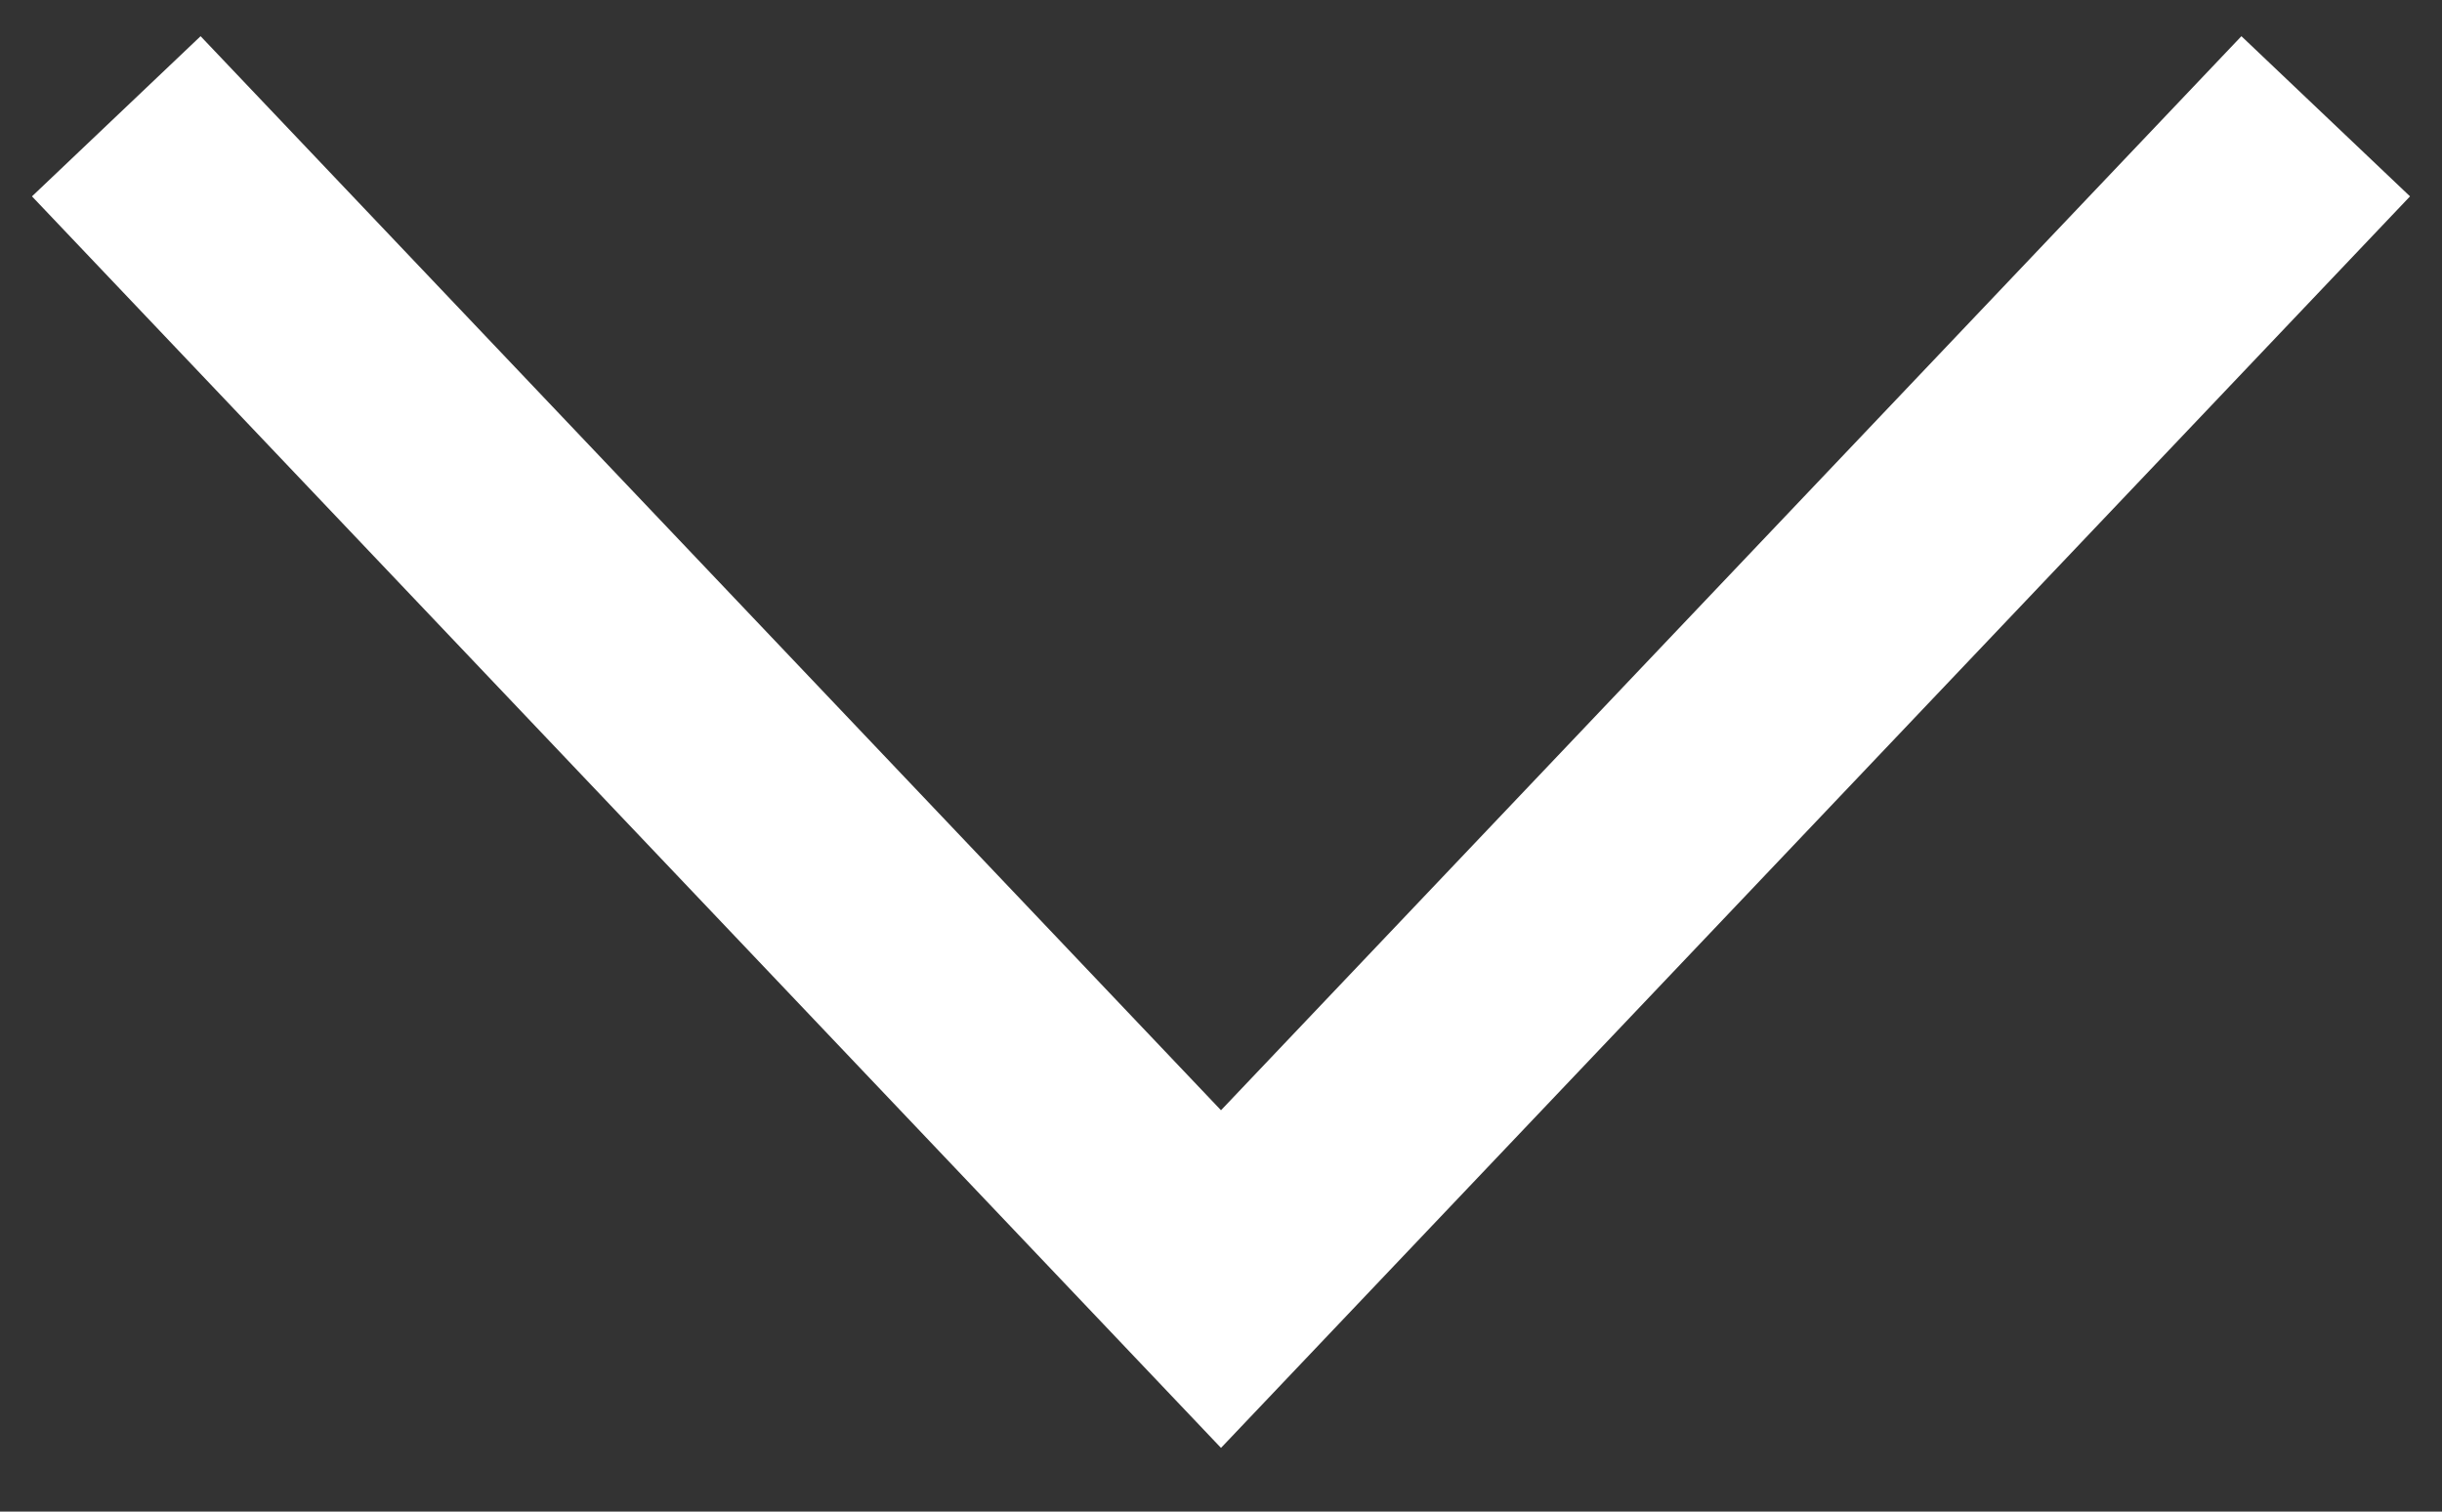<svg height="13" viewBox="0 0 21 13" width="21" xmlns="http://www.w3.org/2000/svg"><rect x="0" y="0" width="21" height="13" fill="#333333" stroke="none"/><path d="m58 21 9.5 10 9.5-10" fill="none" stroke="#fff" stroke-width="2" transform="translate(-57 -20)"/></svg>